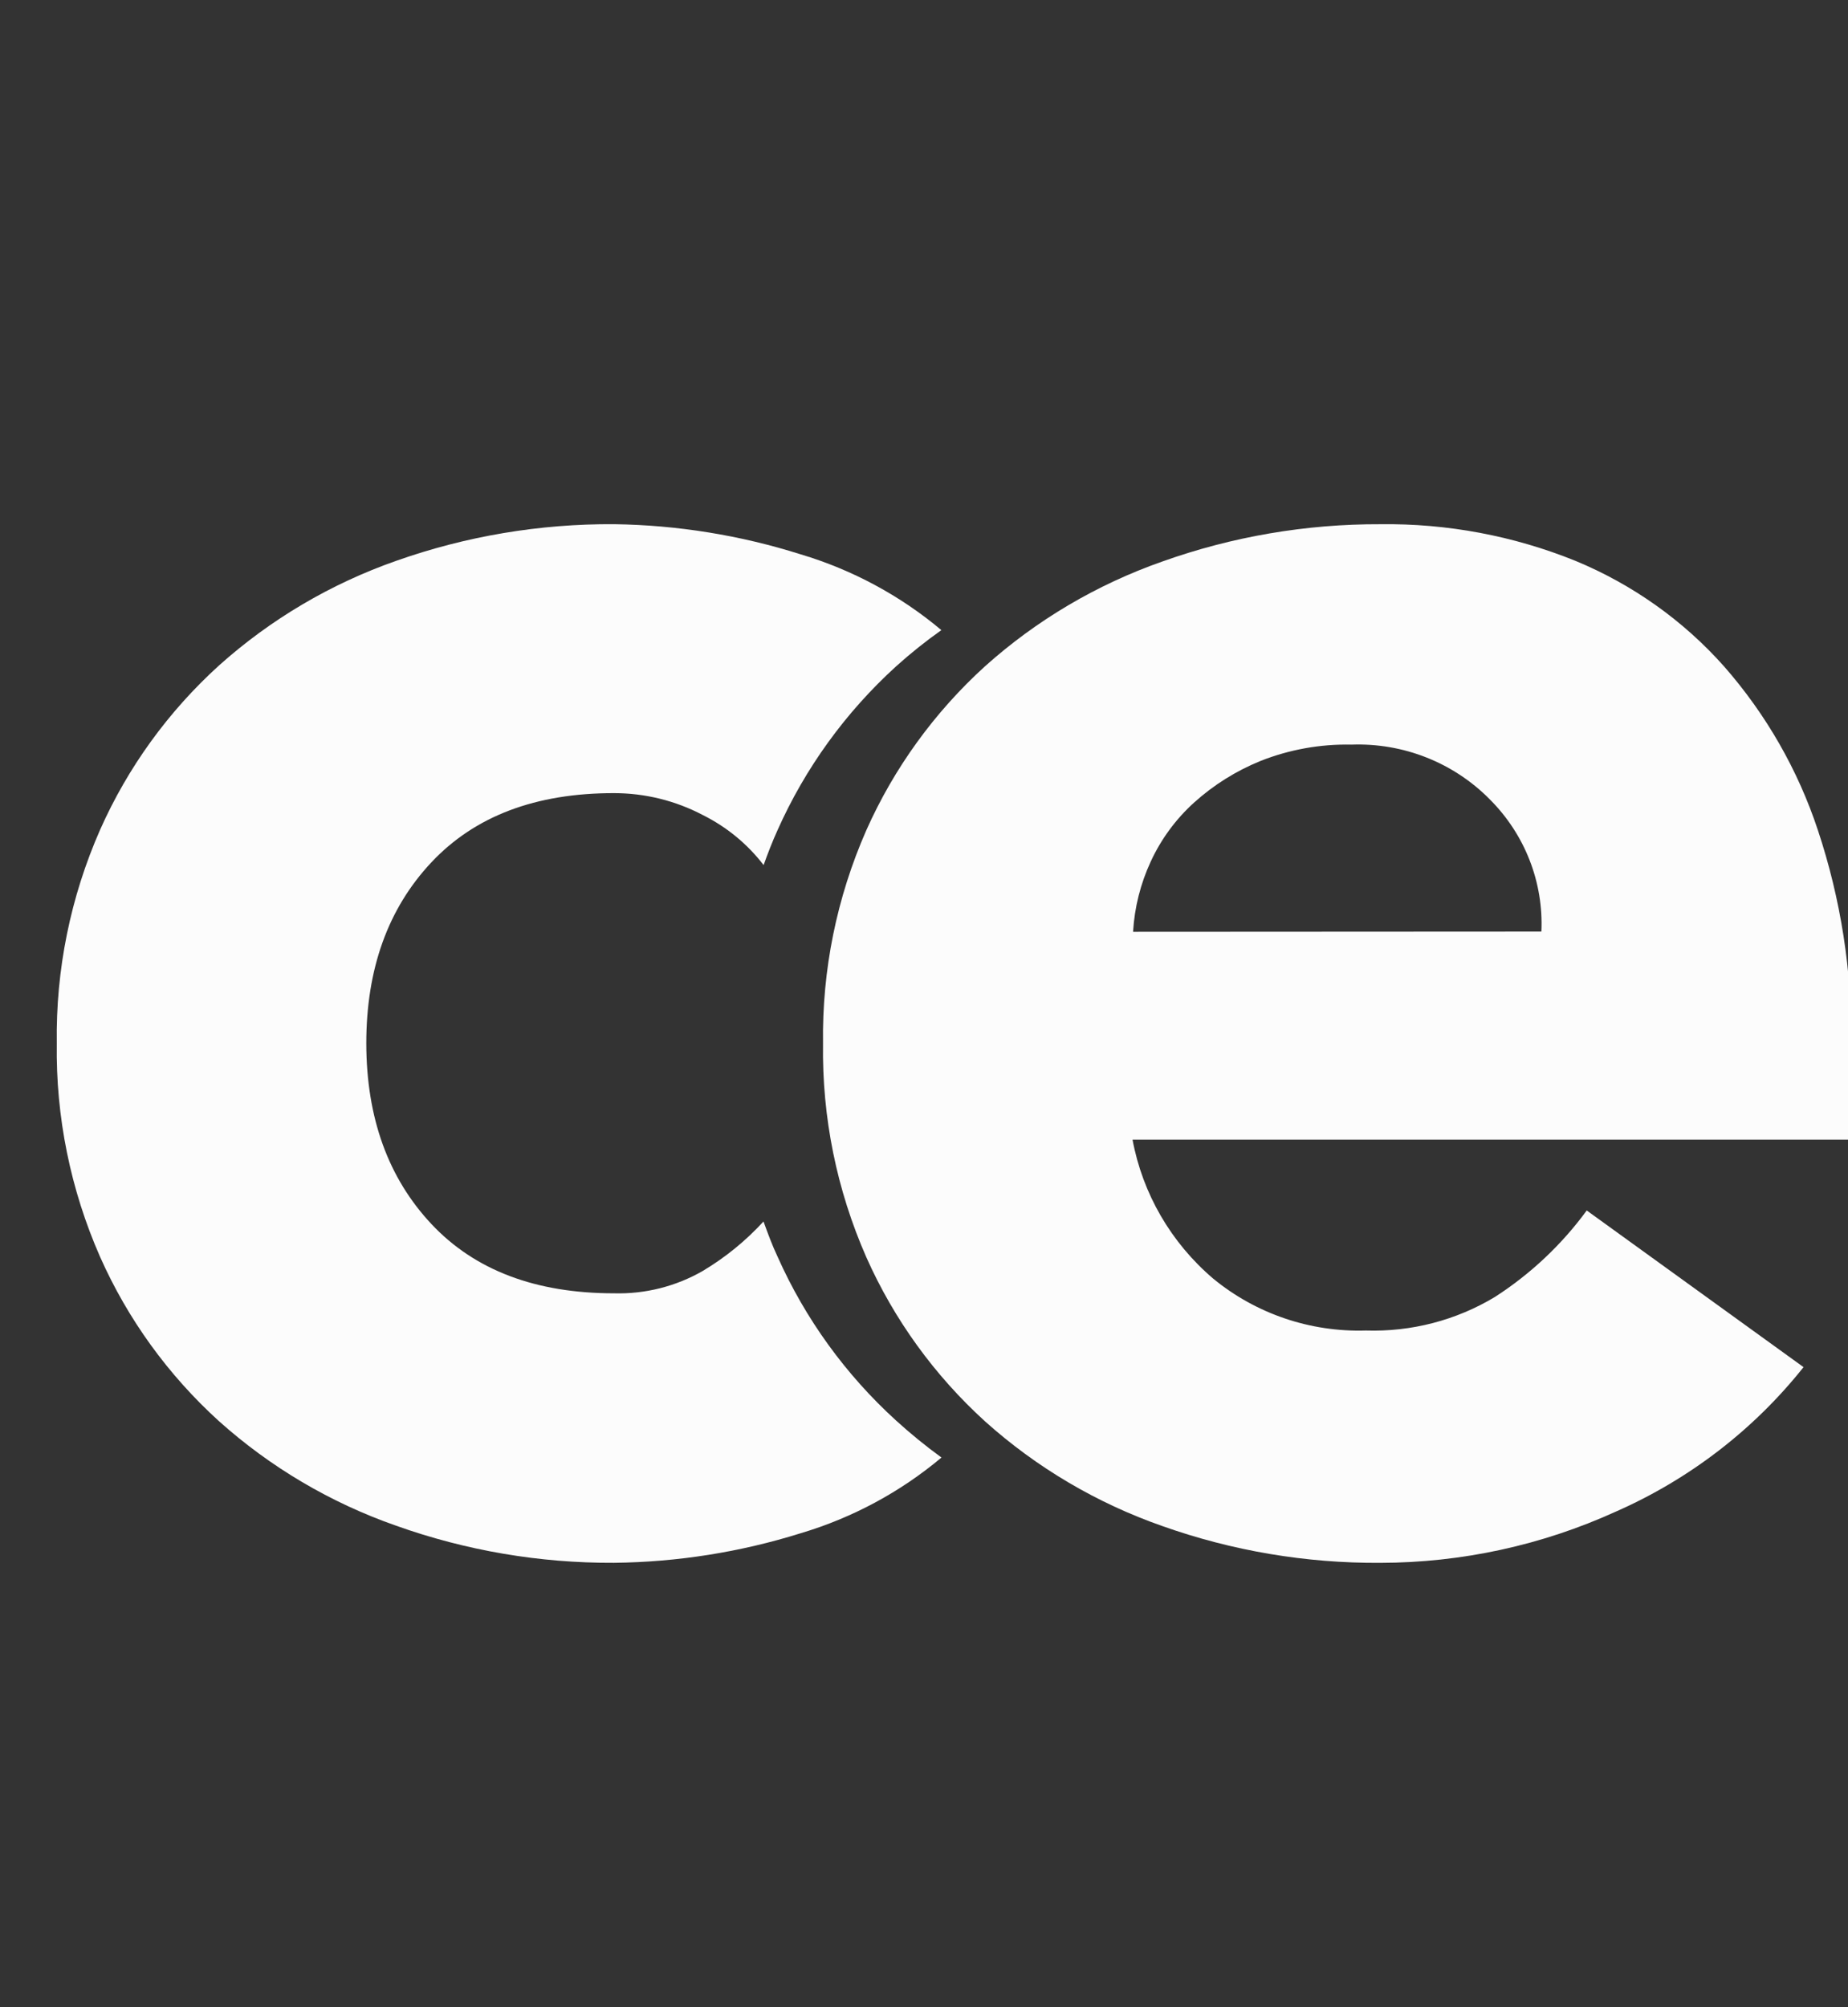 <svg width="267" height="290" viewBox="0 0 267 290" fill="none" xmlns="http://www.w3.org/2000/svg">
<rect x="0" y="0" width="267" height="290" fill="#333333" stroke="none"/>
<g clip-path="url(#clip0_1510_4125)">
<path d="M260.576 197.518C253.39 206.556 244.073 213.725 233.435 218.4C222.77 223.254 211.167 225.776 199.421 225.792C188.697 225.861 178.045 224.064 167.954 220.485C158.473 217.172 149.758 212.028 142.319 205.353C135.008 198.705 129.172 190.639 125.176 181.66C120.888 171.922 118.753 161.395 118.912 150.78C118.756 140.187 120.886 129.683 125.16 119.964C129.156 110.985 134.993 102.918 142.303 96.271C149.745 89.596 158.459 84.447 167.938 81.123C178.031 77.522 188.687 75.699 199.421 75.737C209.086 75.61 218.677 77.41 227.619 81.028C235.857 84.435 243.199 89.647 249.088 96.271C255.166 103.199 259.78 111.254 262.658 119.964C265.965 129.922 267.589 140.349 267.465 150.828V164.648H163.628C165.079 172.453 169.188 179.535 175.276 184.724C181.45 189.805 189.3 192.474 197.338 192.227C203.901 192.439 210.384 190.754 215.987 187.378C221.15 184.051 225.647 179.816 229.253 174.884L260.576 197.518ZM222.7 134.59C222.86 131.069 222.279 127.553 220.994 124.264C219.709 120.975 217.748 117.984 215.234 115.478C212.65 112.857 209.536 110.799 206.095 109.439C202.653 108.078 198.96 107.445 195.255 107.58C190.765 107.484 186.301 108.285 182.133 109.934C178.596 111.369 175.343 113.406 172.52 115.952C169.872 118.351 167.742 121.252 166.256 124.481C164.776 127.676 163.913 131.115 163.708 134.622L222.7 134.59Z" fill="#FCFCFC"/>
<path d="M129.489 205.254C122.179 198.606 116.342 190.539 112.346 181.561C111.593 179.981 110.936 178.196 110.311 176.475C107.758 179.262 104.805 181.667 101.547 183.614C97.665 185.85 93.225 186.972 88.73 186.852C77.397 186.852 68.602 183.519 62.342 176.854C56.083 170.188 52.943 161.49 52.922 150.76C52.922 139.987 56.056 131.263 62.326 124.587C68.596 117.911 77.392 114.578 88.714 114.589C93.185 114.589 97.587 115.674 101.531 117.748C104.985 119.466 107.993 121.941 110.327 124.982C110.936 123.276 111.593 121.586 112.33 119.959C116.326 110.98 122.162 102.914 129.473 96.266C131.546 94.397 133.728 92.652 136.01 91.038C130.074 86.05 123.158 82.323 115.695 80.092C106.97 77.329 97.877 75.859 88.714 75.732C77.992 75.666 67.341 77.457 57.247 81.024C47.769 84.348 39.055 89.497 31.613 96.171C24.297 102.815 18.46 110.882 14.47 119.864C10.183 129.597 8.047 140.118 8.205 150.728C8.046 161.343 10.181 171.87 14.47 181.608C18.46 190.59 24.297 198.657 31.613 205.301C39.052 211.976 47.767 217.12 57.247 220.433C67.335 224.029 77.987 225.841 88.714 225.787C97.878 225.687 106.976 224.244 115.711 221.507C123.173 219.281 130.09 215.56 136.026 210.577C133.749 208.922 131.567 207.145 129.489 205.254Z" fill="#FCFCFC"/>
</g>
<defs>
<clipPath id="clip0_1510_4125">
<rect width="267" height="290" fill="white"/>
</clipPath>
</defs>
</svg>
